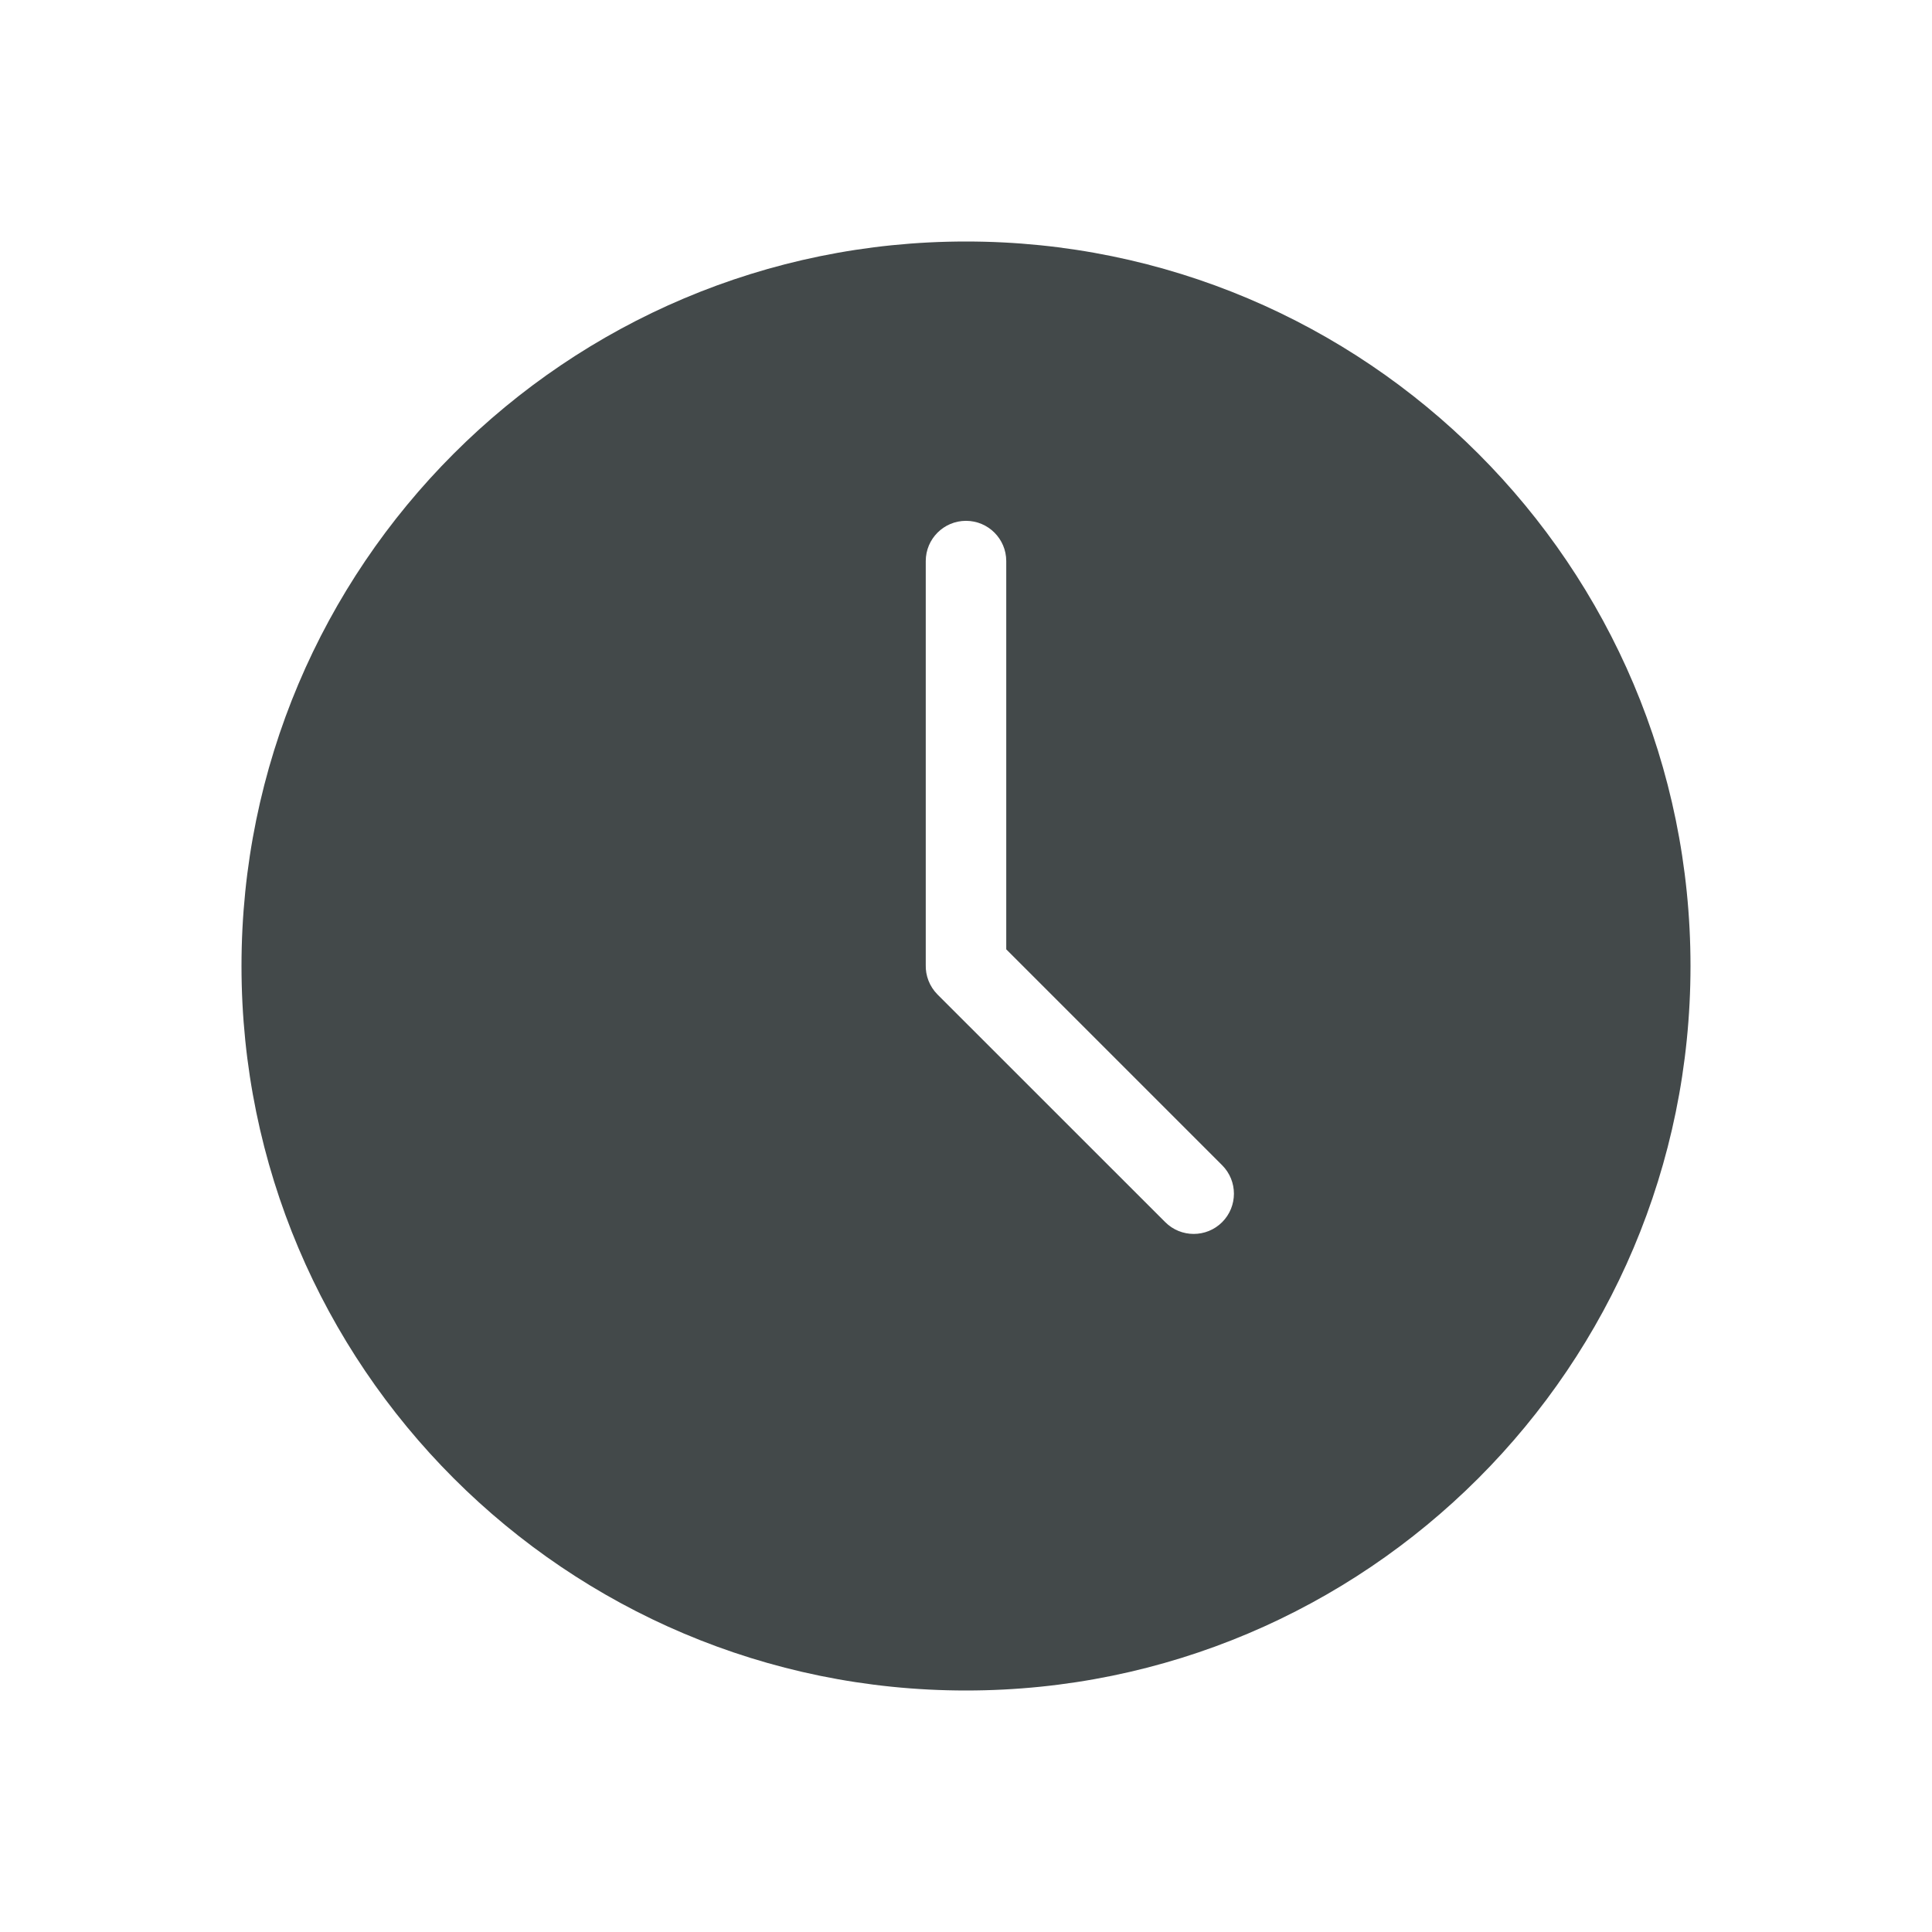 <!DOCTYPE svg PUBLIC "-//W3C//DTD SVG 1.1//EN" "http://www.w3.org/Graphics/SVG/1.1/DTD/svg11.dtd">
<!-- Uploaded to: SVG Repo, www.svgrepo.com, Transformed by: SVG Repo Mixer Tools -->
<svg width="800px" height="800px" viewBox="0 0 24 24" fill="none" xmlns="http://www.w3.org/2000/svg">
<g id="SVGRepo_bgCarrier" stroke-width="0"/>
<g id="SVGRepo_tracerCarrier" stroke-linecap="round" stroke-linejoin="round"/>
<g id="SVGRepo_iconCarrier"> <path fill-rule="evenodd" clip-rule="evenodd" d="M21 12C21 16.971 16.971 21 12 21C7.029 21 3 16.971 3 12C3 7.029 7.029 3 12 3C16.971 3 21 7.029 21 12ZM12.5 11.793V6.97C12.5 6.694 12.276 6.47 12 6.47C11.724 6.47 11.5 6.694 11.5 6.97V11.97C11.5 11.975 11.5 11.98 11.5 11.985C11.496 12.118 11.545 12.252 11.646 12.354L14.475 15.182C14.67 15.377 14.987 15.377 15.182 15.182C15.377 14.987 15.377 14.67 15.182 14.475L12.5 11.793Z" fill="#43494a"/> </g>
</svg>